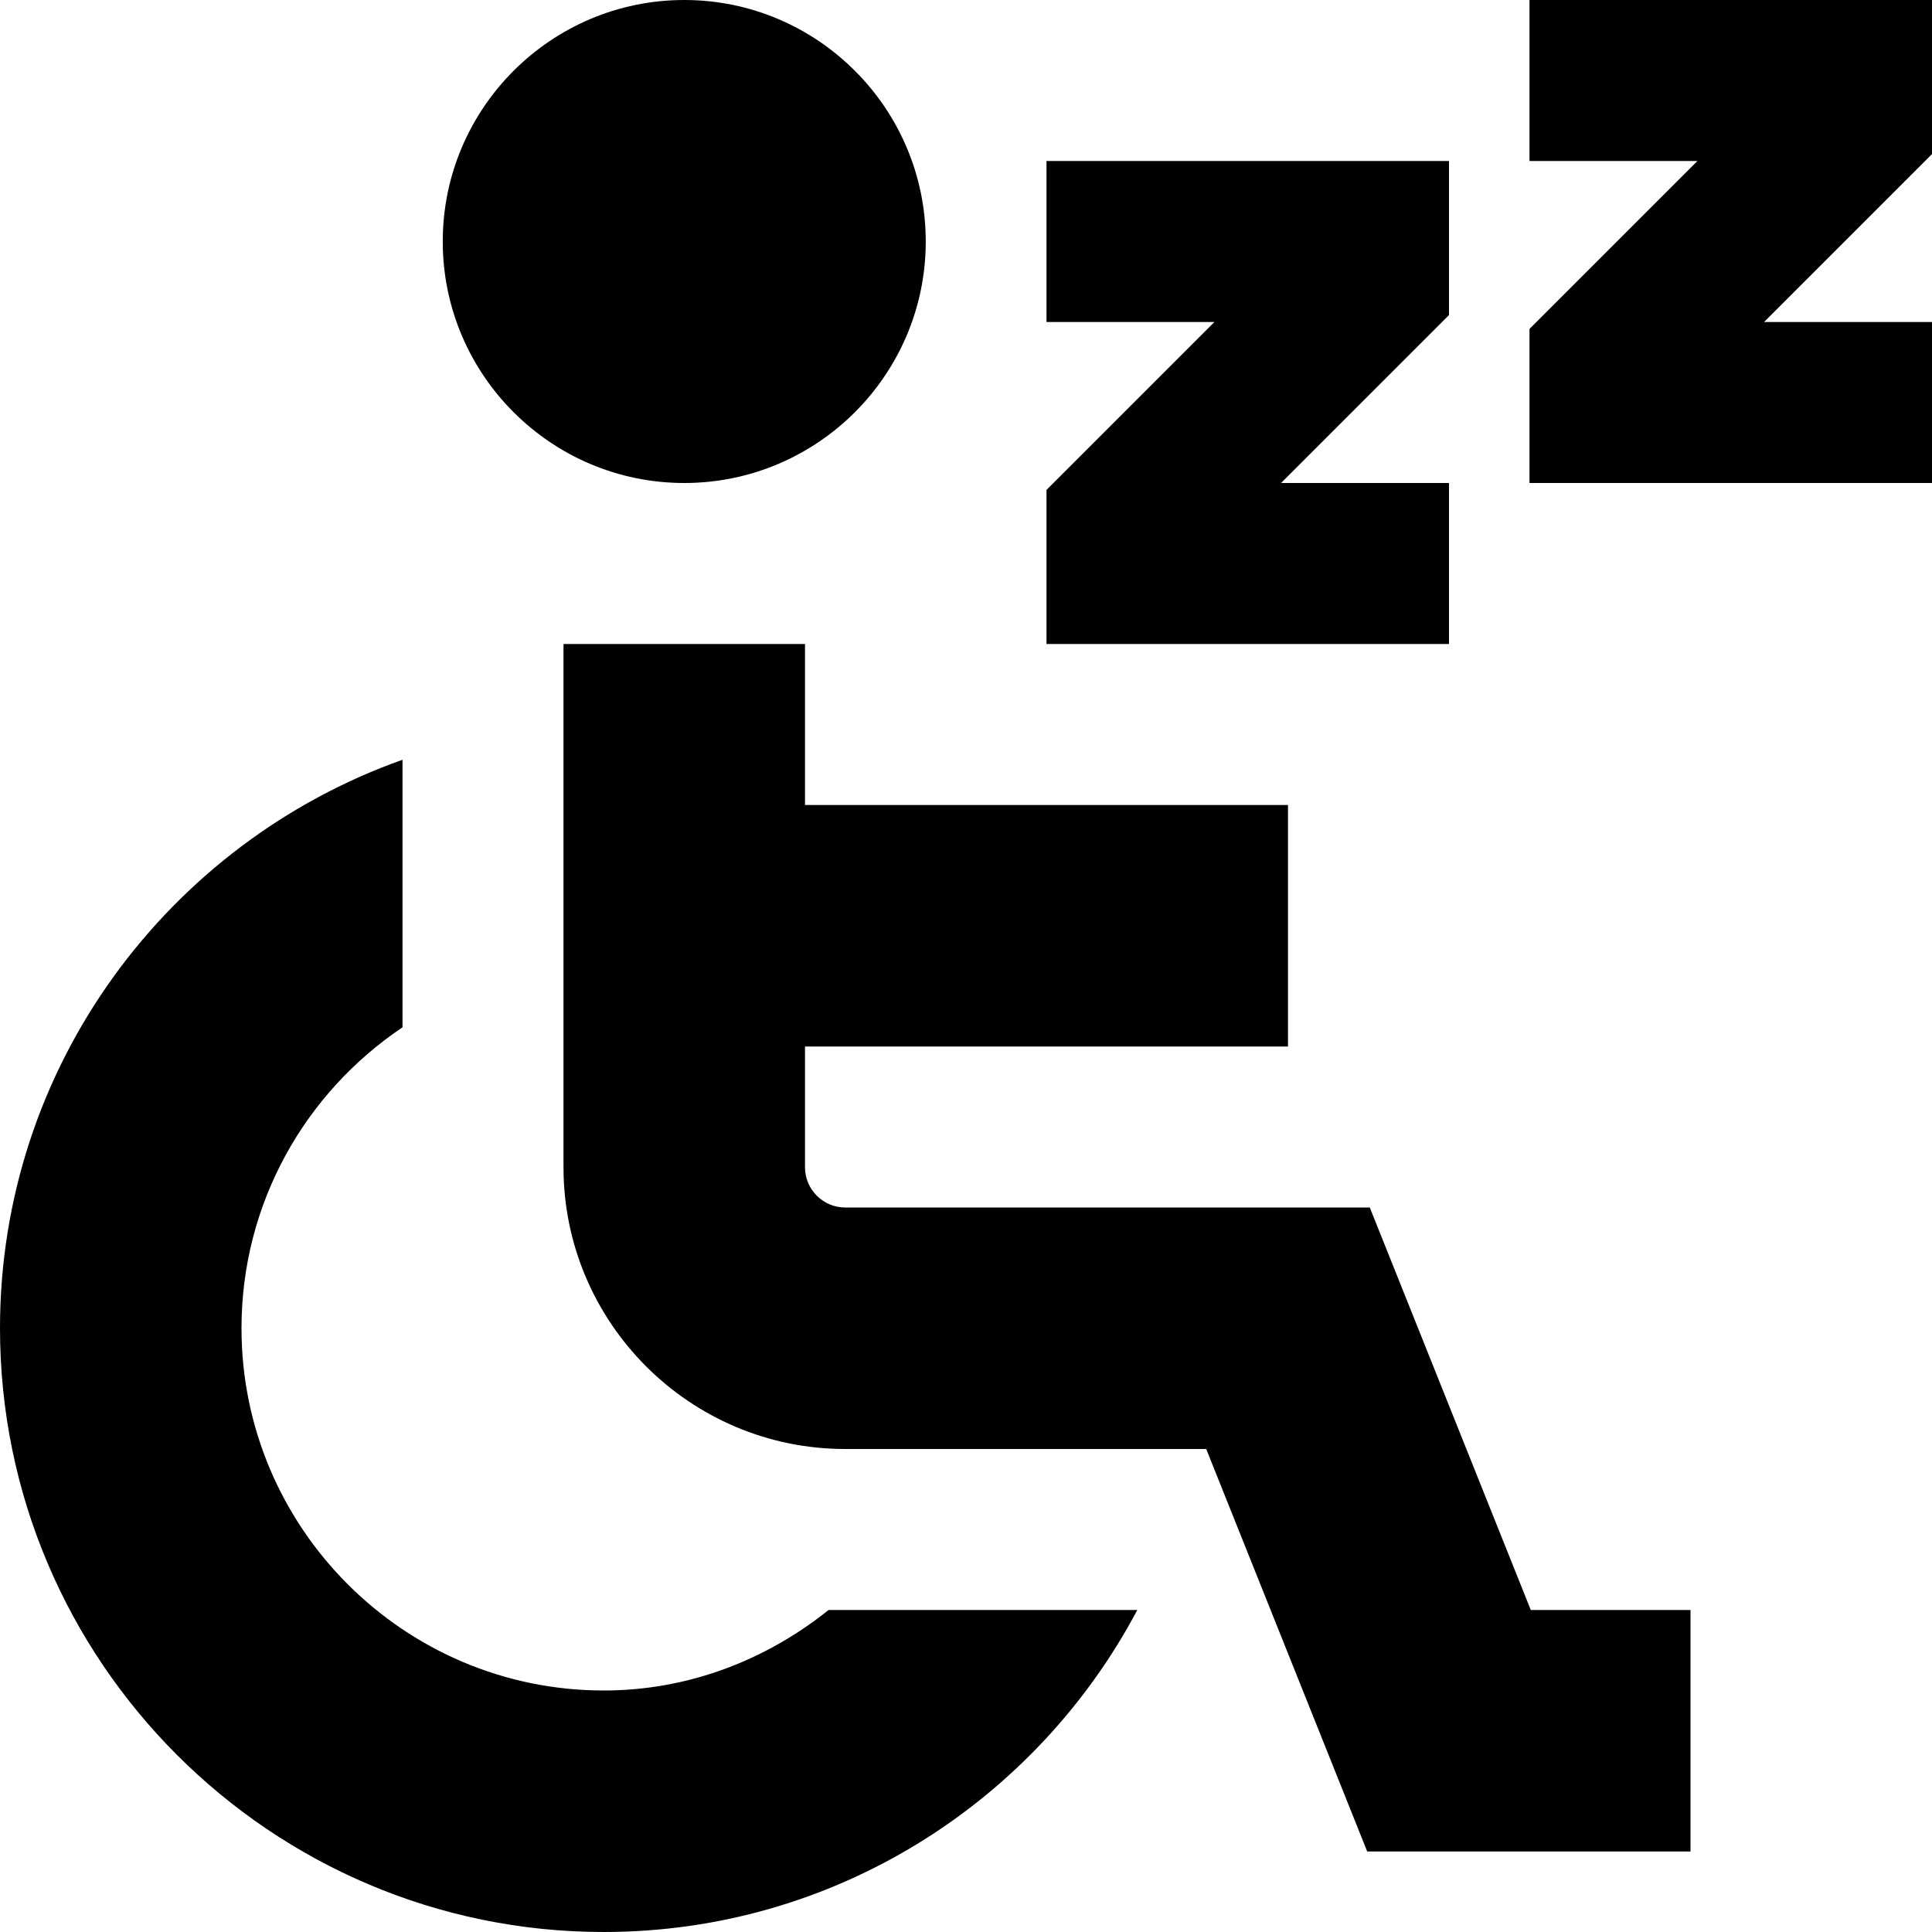 <?xml version="1.0" encoding="UTF-8"?>
<svg xmlns="http://www.w3.org/2000/svg" id="Layer_1" data-name="Layer 1" viewBox="0 0 24 24">
  <path d="M5.5,3c0-1.654,1.346-3,3-3s3,1.346,3,3-1.346,3-3,3-3-1.346-3-3Zm11.516,12h-6.516c-.276,0-.5-.224-.5-.5v-1.5h6v-3h-6v-2h-3v6.5c0,1.93,1.57,3.5,3.5,3.5h4.484l2,5h4.016v-3h-1.984l-2-5ZM24,0h-5V2h2.086l-2.086,2.086v1.914h5v-2h-2.086l2.086-2.086V0Zm-6,6h-2.086l2.086-2.086v-1.914h-5v2h2.086l-2.086,2.086v1.914h5v-2ZM7.5,21c-2.481,0-4.5-2.019-4.5-4.5,0-1.557,.795-2.93,2-3.738v-3.324c-2.908,1.033-5,3.804-5,7.062,0,4.136,3.364,7.5,7.5,7.5,2.872,0,5.369-1.624,6.628-4h-3.835c-.77,.616-1.733,1-2.794,1Z"/>
</svg>
